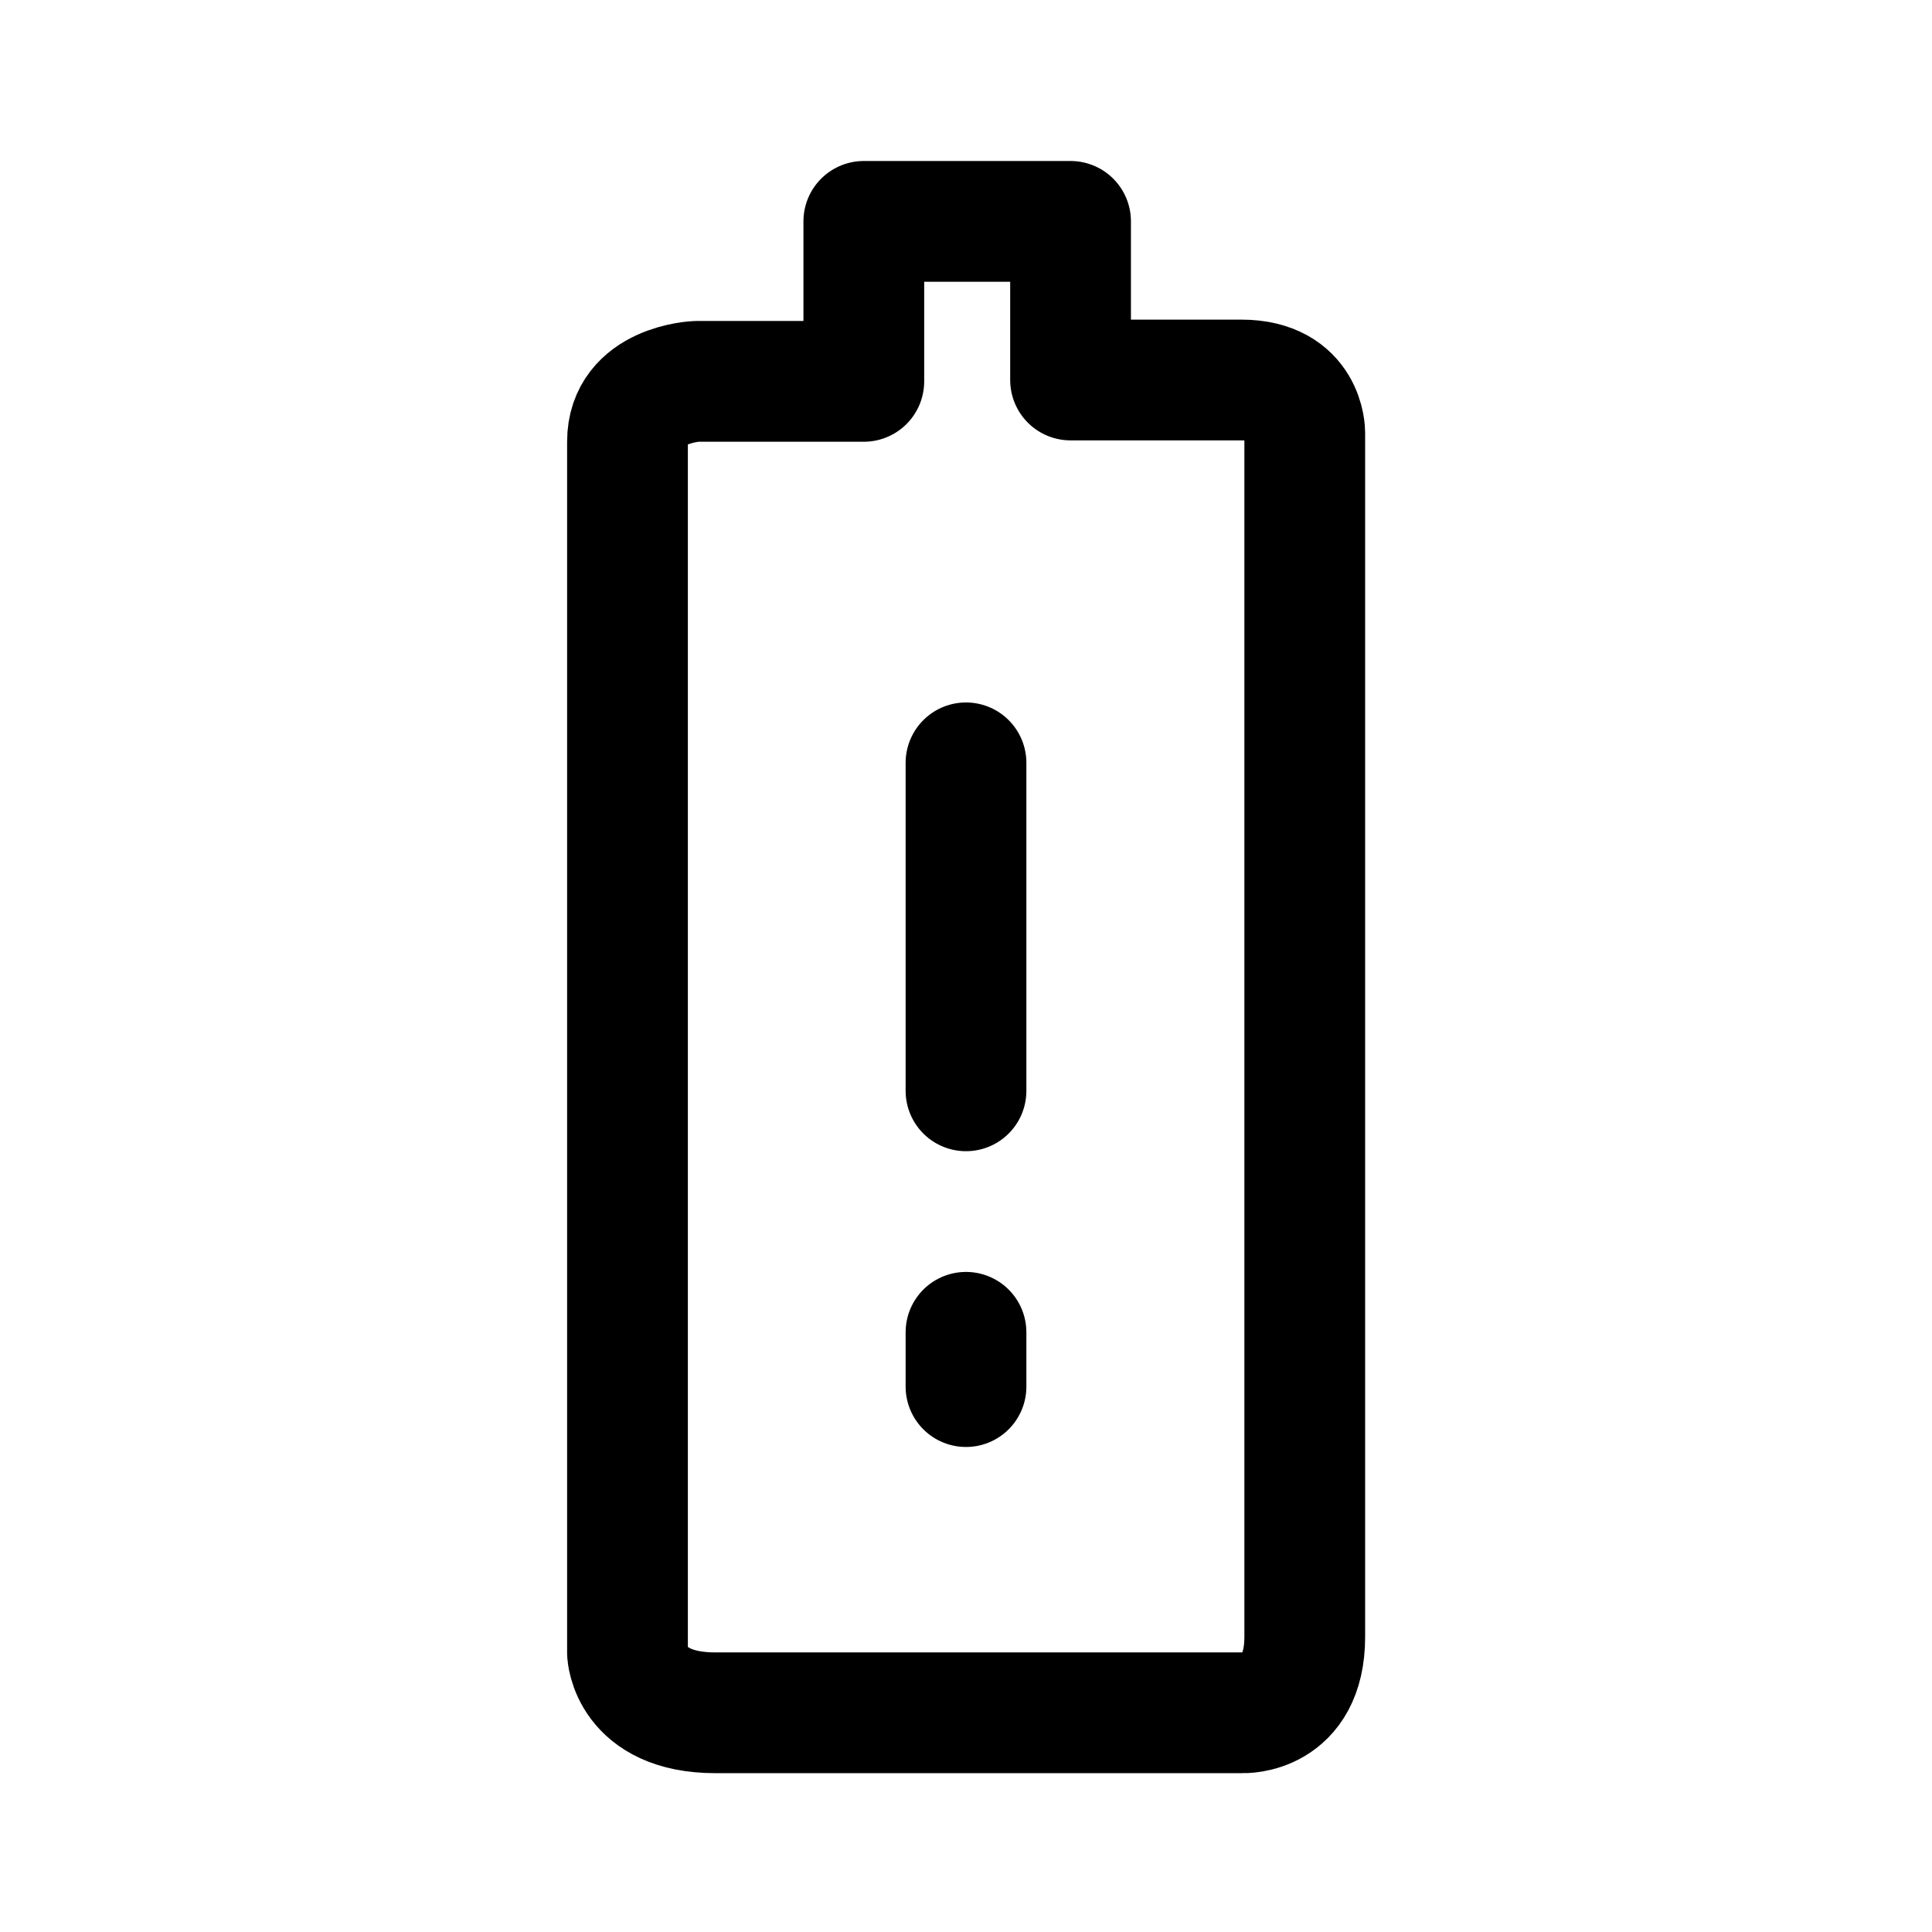 <svg xmlns="http://www.w3.org/2000/svg" width="192" height="192" viewBox="0 0 192 192"><path fill="none" d="M71.099 170.215h52.406s6.16.246 6.16-7.54V42.986s.016-5.222-6.297-5.222h-16.977V22H85.845v15.9H69.201s-6.842.278-6.842 5.991v120.375s.225 5.95 8.74 5.95zM96 75.81v32.595m0 23.998v5.396" style="fill:#000;fill-opacity:0;stroke:#000;stroke-width:12;stroke-linecap:round;stroke-linejoin:round;paint-order:stroke fill markers"/></svg>